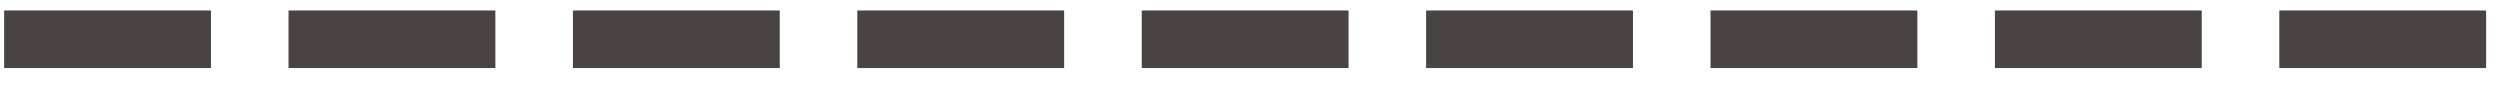 <svg width="82" height="3" viewBox="0 0 82 3" fill="none" xmlns="http://www.w3.org/2000/svg">
<path d="M6.92 0.344V2.232H0.136V0.344H6.92ZM16.248 0.344V2.232H9.464V0.344H16.248ZM25.576 0.344V2.232H18.792V0.344H25.576ZM34.904 0.344V2.232H28.12V0.344H34.904ZM44.233 0.344V2.232H37.449V0.344H44.233ZM53.561 0.344V2.232H46.777V0.344H53.561ZM62.889 0.344V2.232H56.105V0.344H62.889ZM72.217 0.344V2.232H65.433V0.344H72.217ZM81.545 0.344V2.232H74.761V0.344H81.545Z" fill="#494442"/>
</svg>

